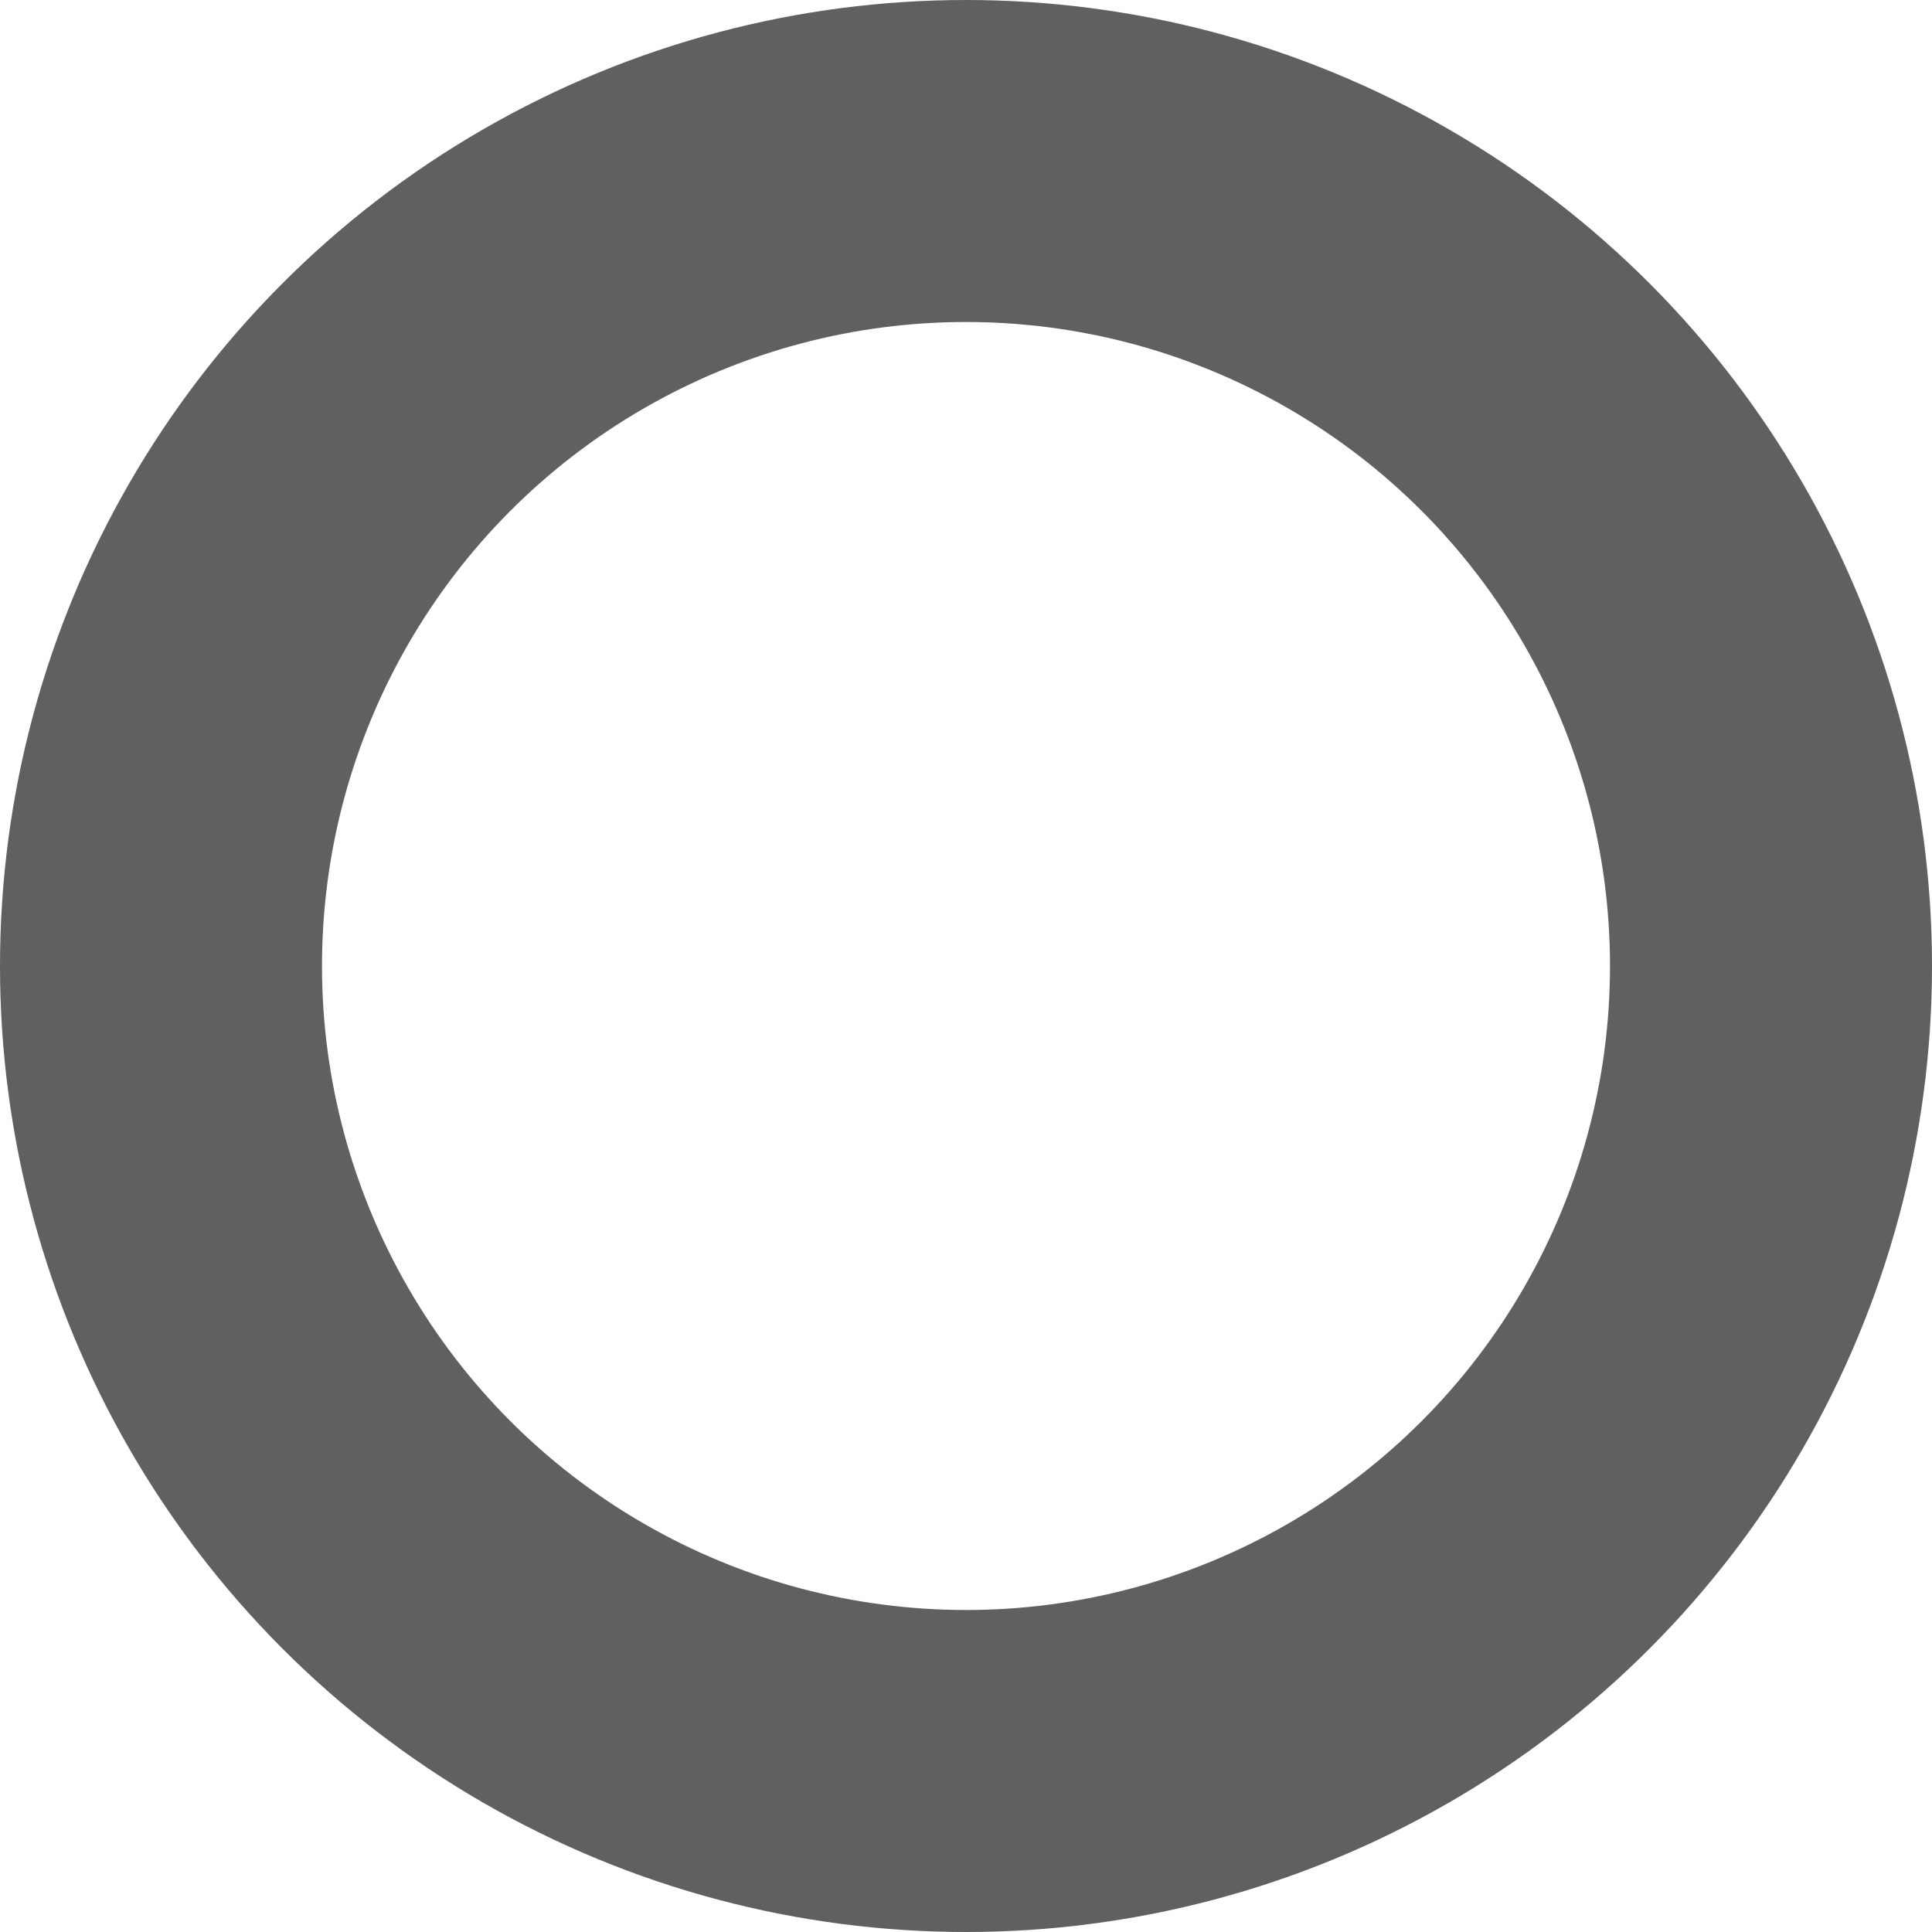 <svg xmlns="http://www.w3.org/2000/svg" width="12" height="12" viewBox="0 0 12 12">
  <g id="circle" transform="translate(1 1)">
    <circle id="Oval" cx="5" cy="5" r="5" fill="none" stroke="#606060" stroke-linecap="round" stroke-linejoin="round" stroke-miterlimit="10" stroke-width="2"/>
  </g>
</svg>
